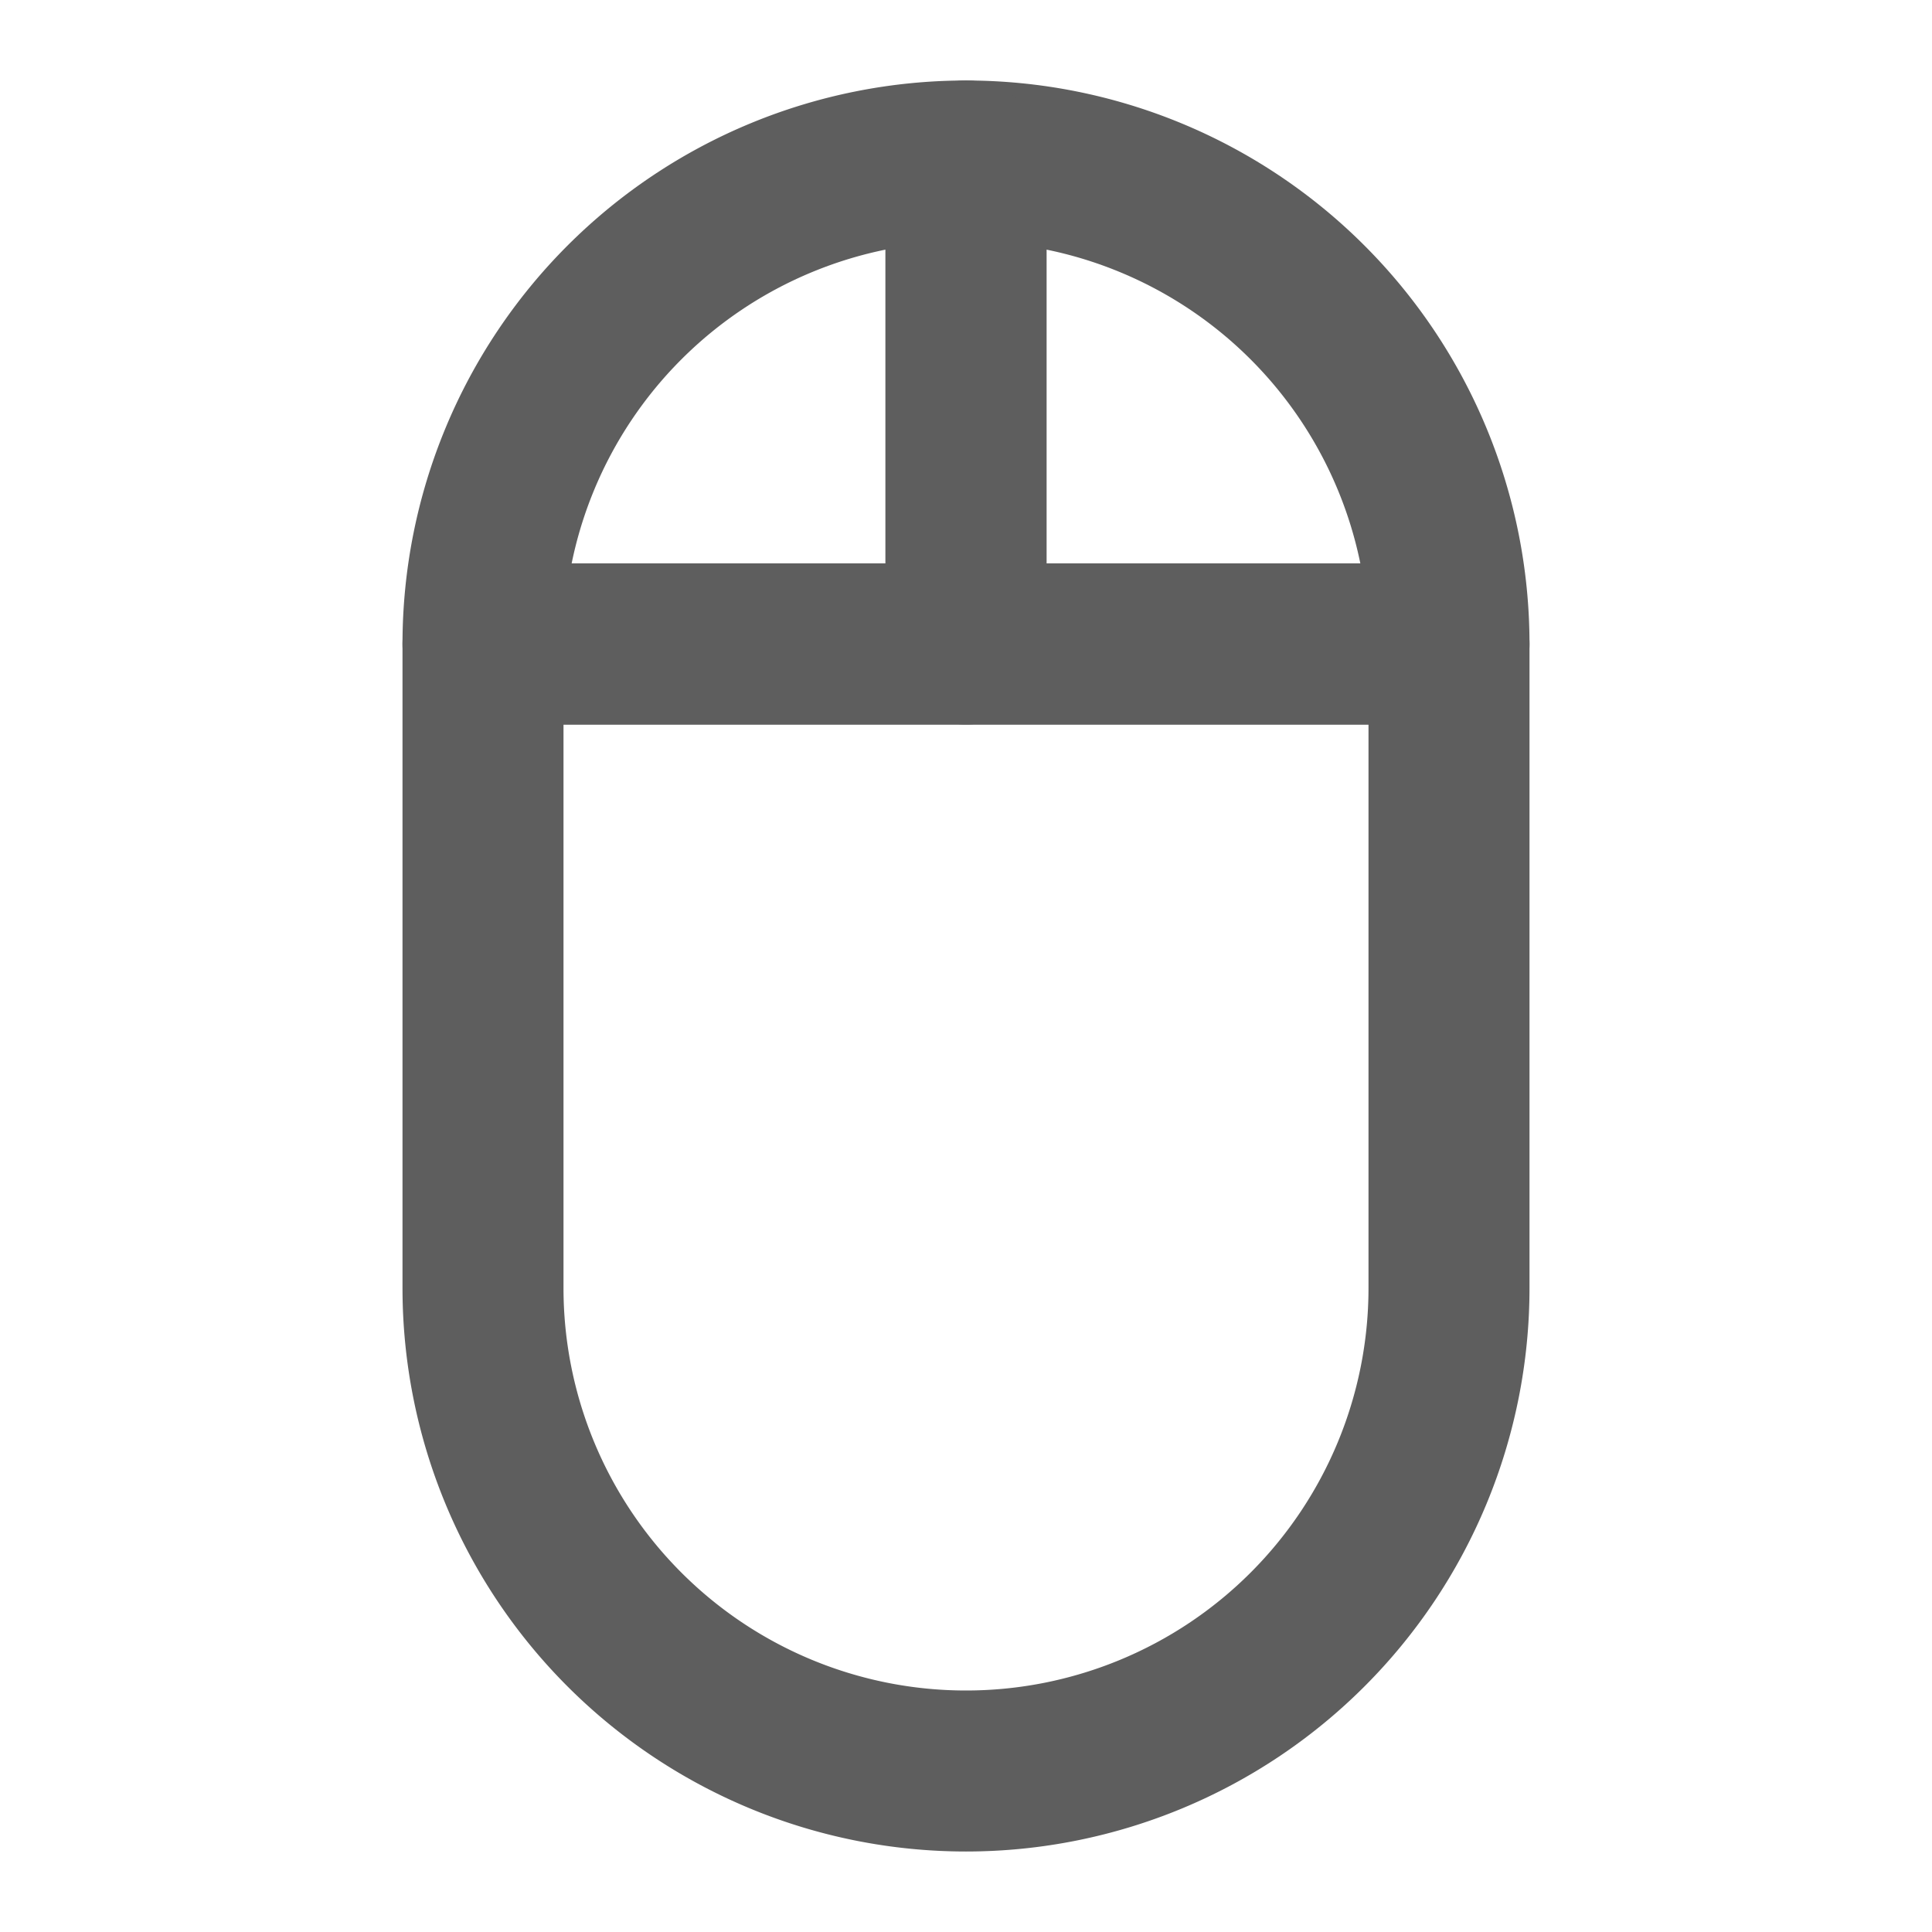 <svg width="80" height="80" fill="none" stroke="#5e5e5e" stroke-linecap="round" stroke-linejoin="round" stroke-width="2" viewBox="0 0 24 24" xmlns="http://www.w3.org/2000/svg">
  <path d="M12 8H6v8a6 6 0 0 0 12 0V8h-6Z" clip-rule="evenodd"></path>
  <path d="M18 8a6 6 0 0 0-6-6v6h6Z"></path>
  <path d="M12 2a6 6 0 0 0-6 6h6V2Z"></path>
</svg>